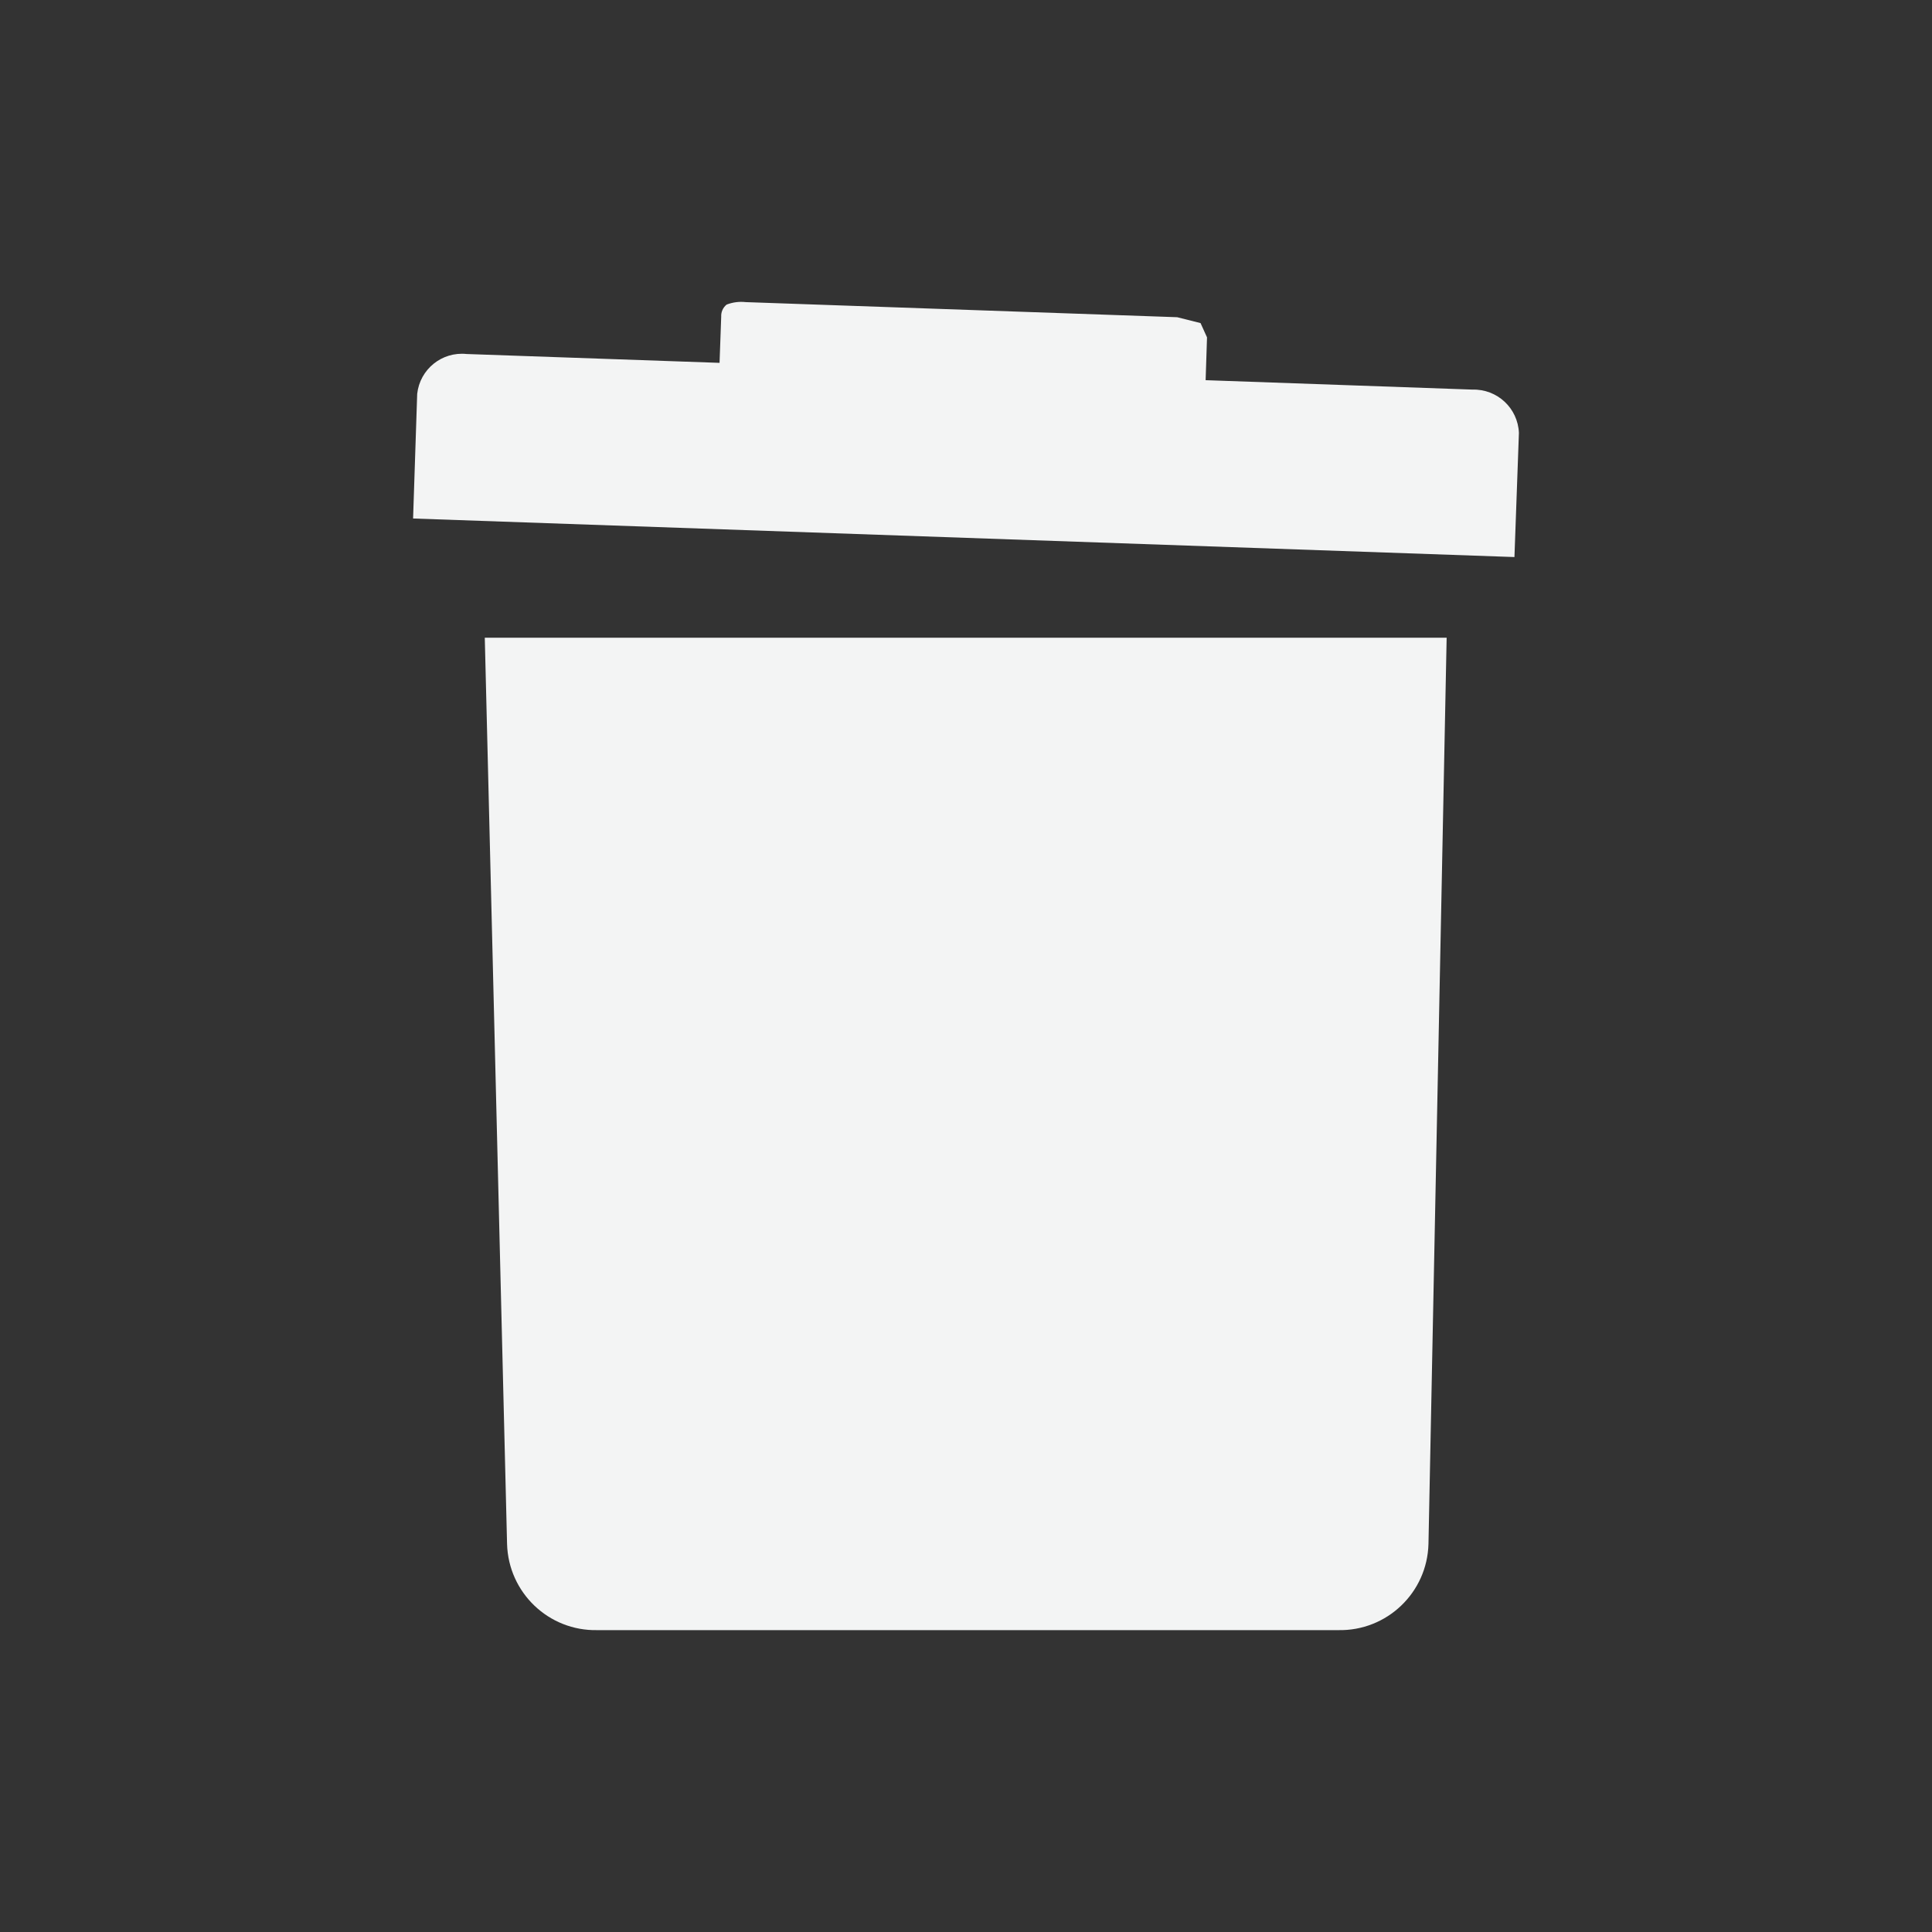 <?xml version="1.0" encoding="UTF-8" standalone="no"?>
<!DOCTYPE svg PUBLIC "-//W3C//DTD SVG 1.1//EN" "http://www.w3.org/Graphics/SVG/1.1/DTD/svg11.dtd">
<svg width="100%" height="100%" viewBox="0 0 64 64" version="1.1" xmlns="http://www.w3.org/2000/svg" xmlns:xlink="http://www.w3.org/1999/xlink" xml:space="preserve" xmlns:serif="http://www.serif.com/" style="fill-rule:evenodd;clip-rule:evenodd;stroke-linejoin:round;stroke-miterlimit:2;">
    <rect x="0" y="0" width="64" height="64" fill="#333333" stroke="none"/>
    <g id="surface1">
        <path d="M19.789,54C18.176,54.035 16.84,52.758 16.797,51.141L16.059,21.125L47.922,21.125L47.32,51.141C47.281,52.758 45.941,54.035 44.328,54L19.789,54M13.684,17.176L13.82,13.047C13.91,12.23 14.641,11.641 15.457,11.727L23.836,12.02L23.891,10.488C23.883,10.336 23.949,10.188 24.07,10.09C24.273,10.012 24.488,9.984 24.703,10.008L38.996,10.508L39.77,10.703L39.984,11.176L39.938,12.594L48.777,12.906C49.598,12.883 50.281,13.52 50.316,14.34L50.168,18.453L13.684,17.176" style="fill:#f3f4f4;fill-rule:nonzero;"/>
    </g>
</svg>
